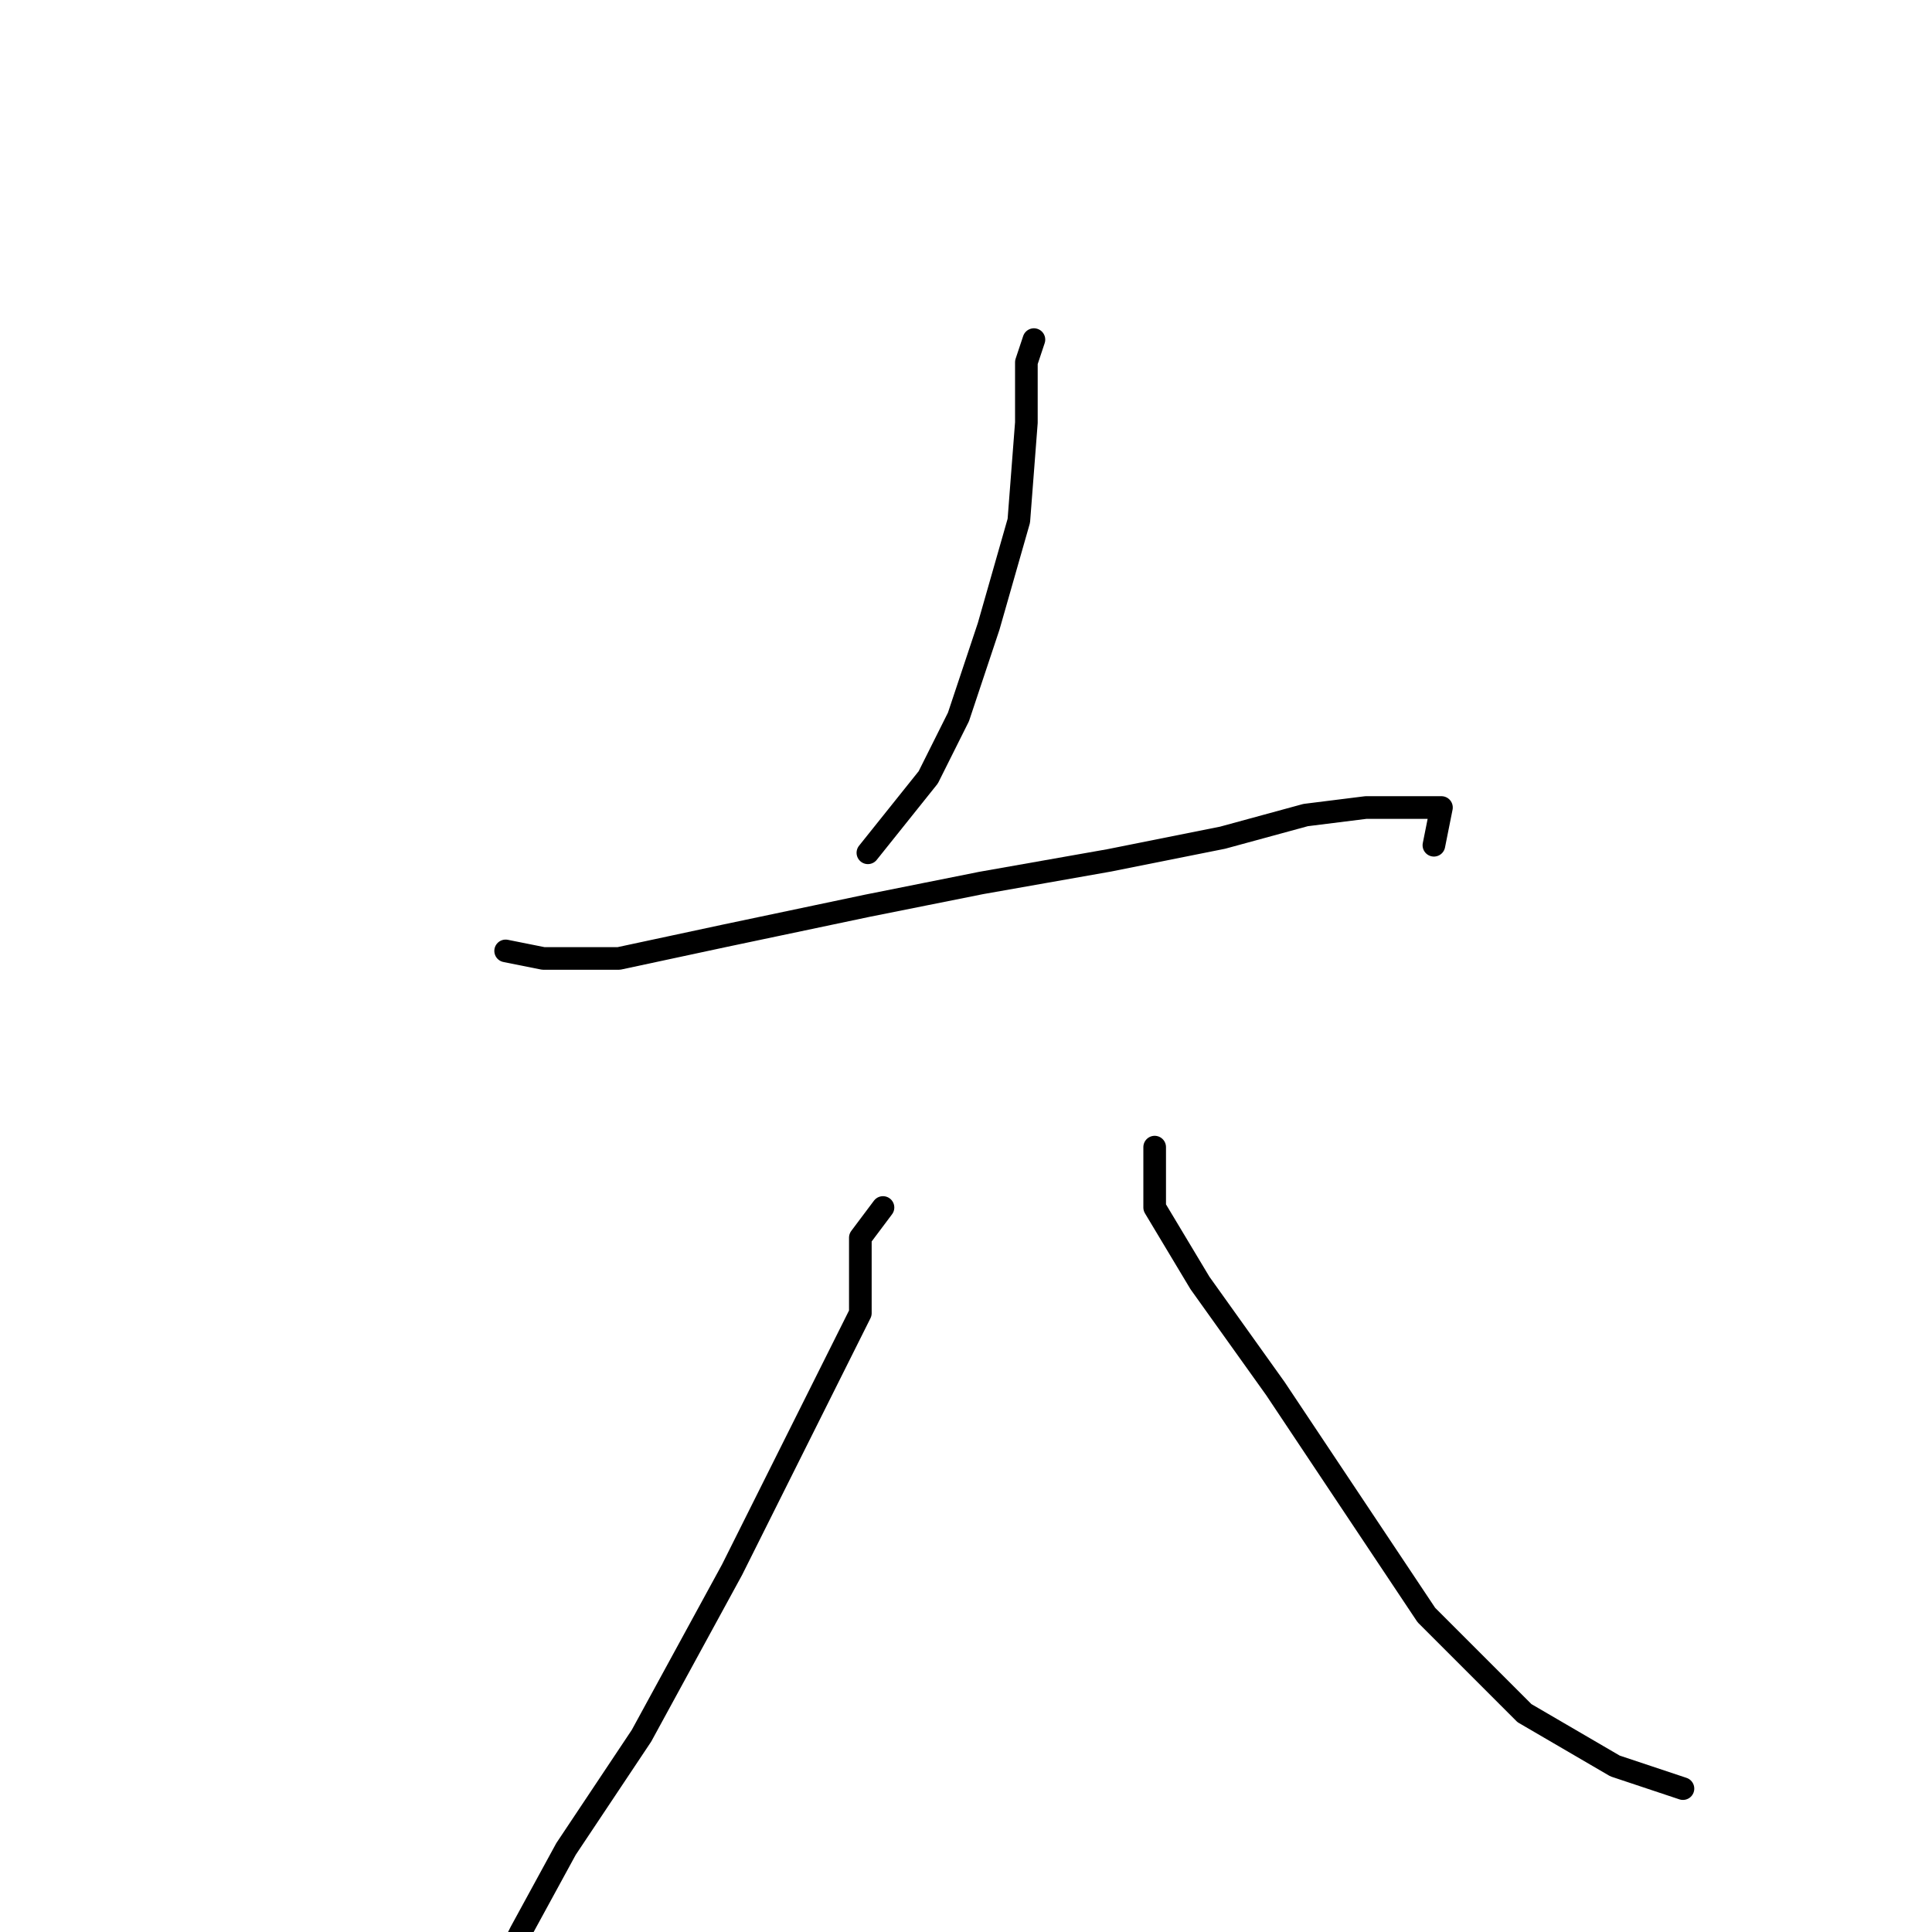 <?xml version="1.0" standalone="no"?>
    <svg width="256" height="256" xmlns="http://www.w3.org/2000/svg" version="1.1">
    <polyline stroke="black" stroke-width="3" stroke-linecap="round" fill="transparent" stroke-linejoin="round" points="137 45 136 48 136 56 135 69 131 83 127 95 123 103 115 113 115 113 " />
        <polyline stroke="black" stroke-width="3" stroke-linecap="round" fill="transparent" stroke-linejoin="round" points="67 126 72 127 82 127 96 124 115 120 130 117 147 114 162 111 173 108 181 107 186 107 190 107 191 107 190 112 190 112 " />
        <polyline stroke="black" stroke-width="3" stroke-linecap="round" fill="transparent" stroke-linejoin="round" points="117 160 114 164 114 174 106 190 97 208 85 230 75 245 69 256 65 264 63 266 63 266 " />
        <polyline stroke="black" stroke-width="3" stroke-linecap="round" fill="transparent" stroke-linejoin="round" points="153 152 153 160 159 170 169 184 179 199 189 214 202 227 214 234 223 237 223 237 " />
        </svg>